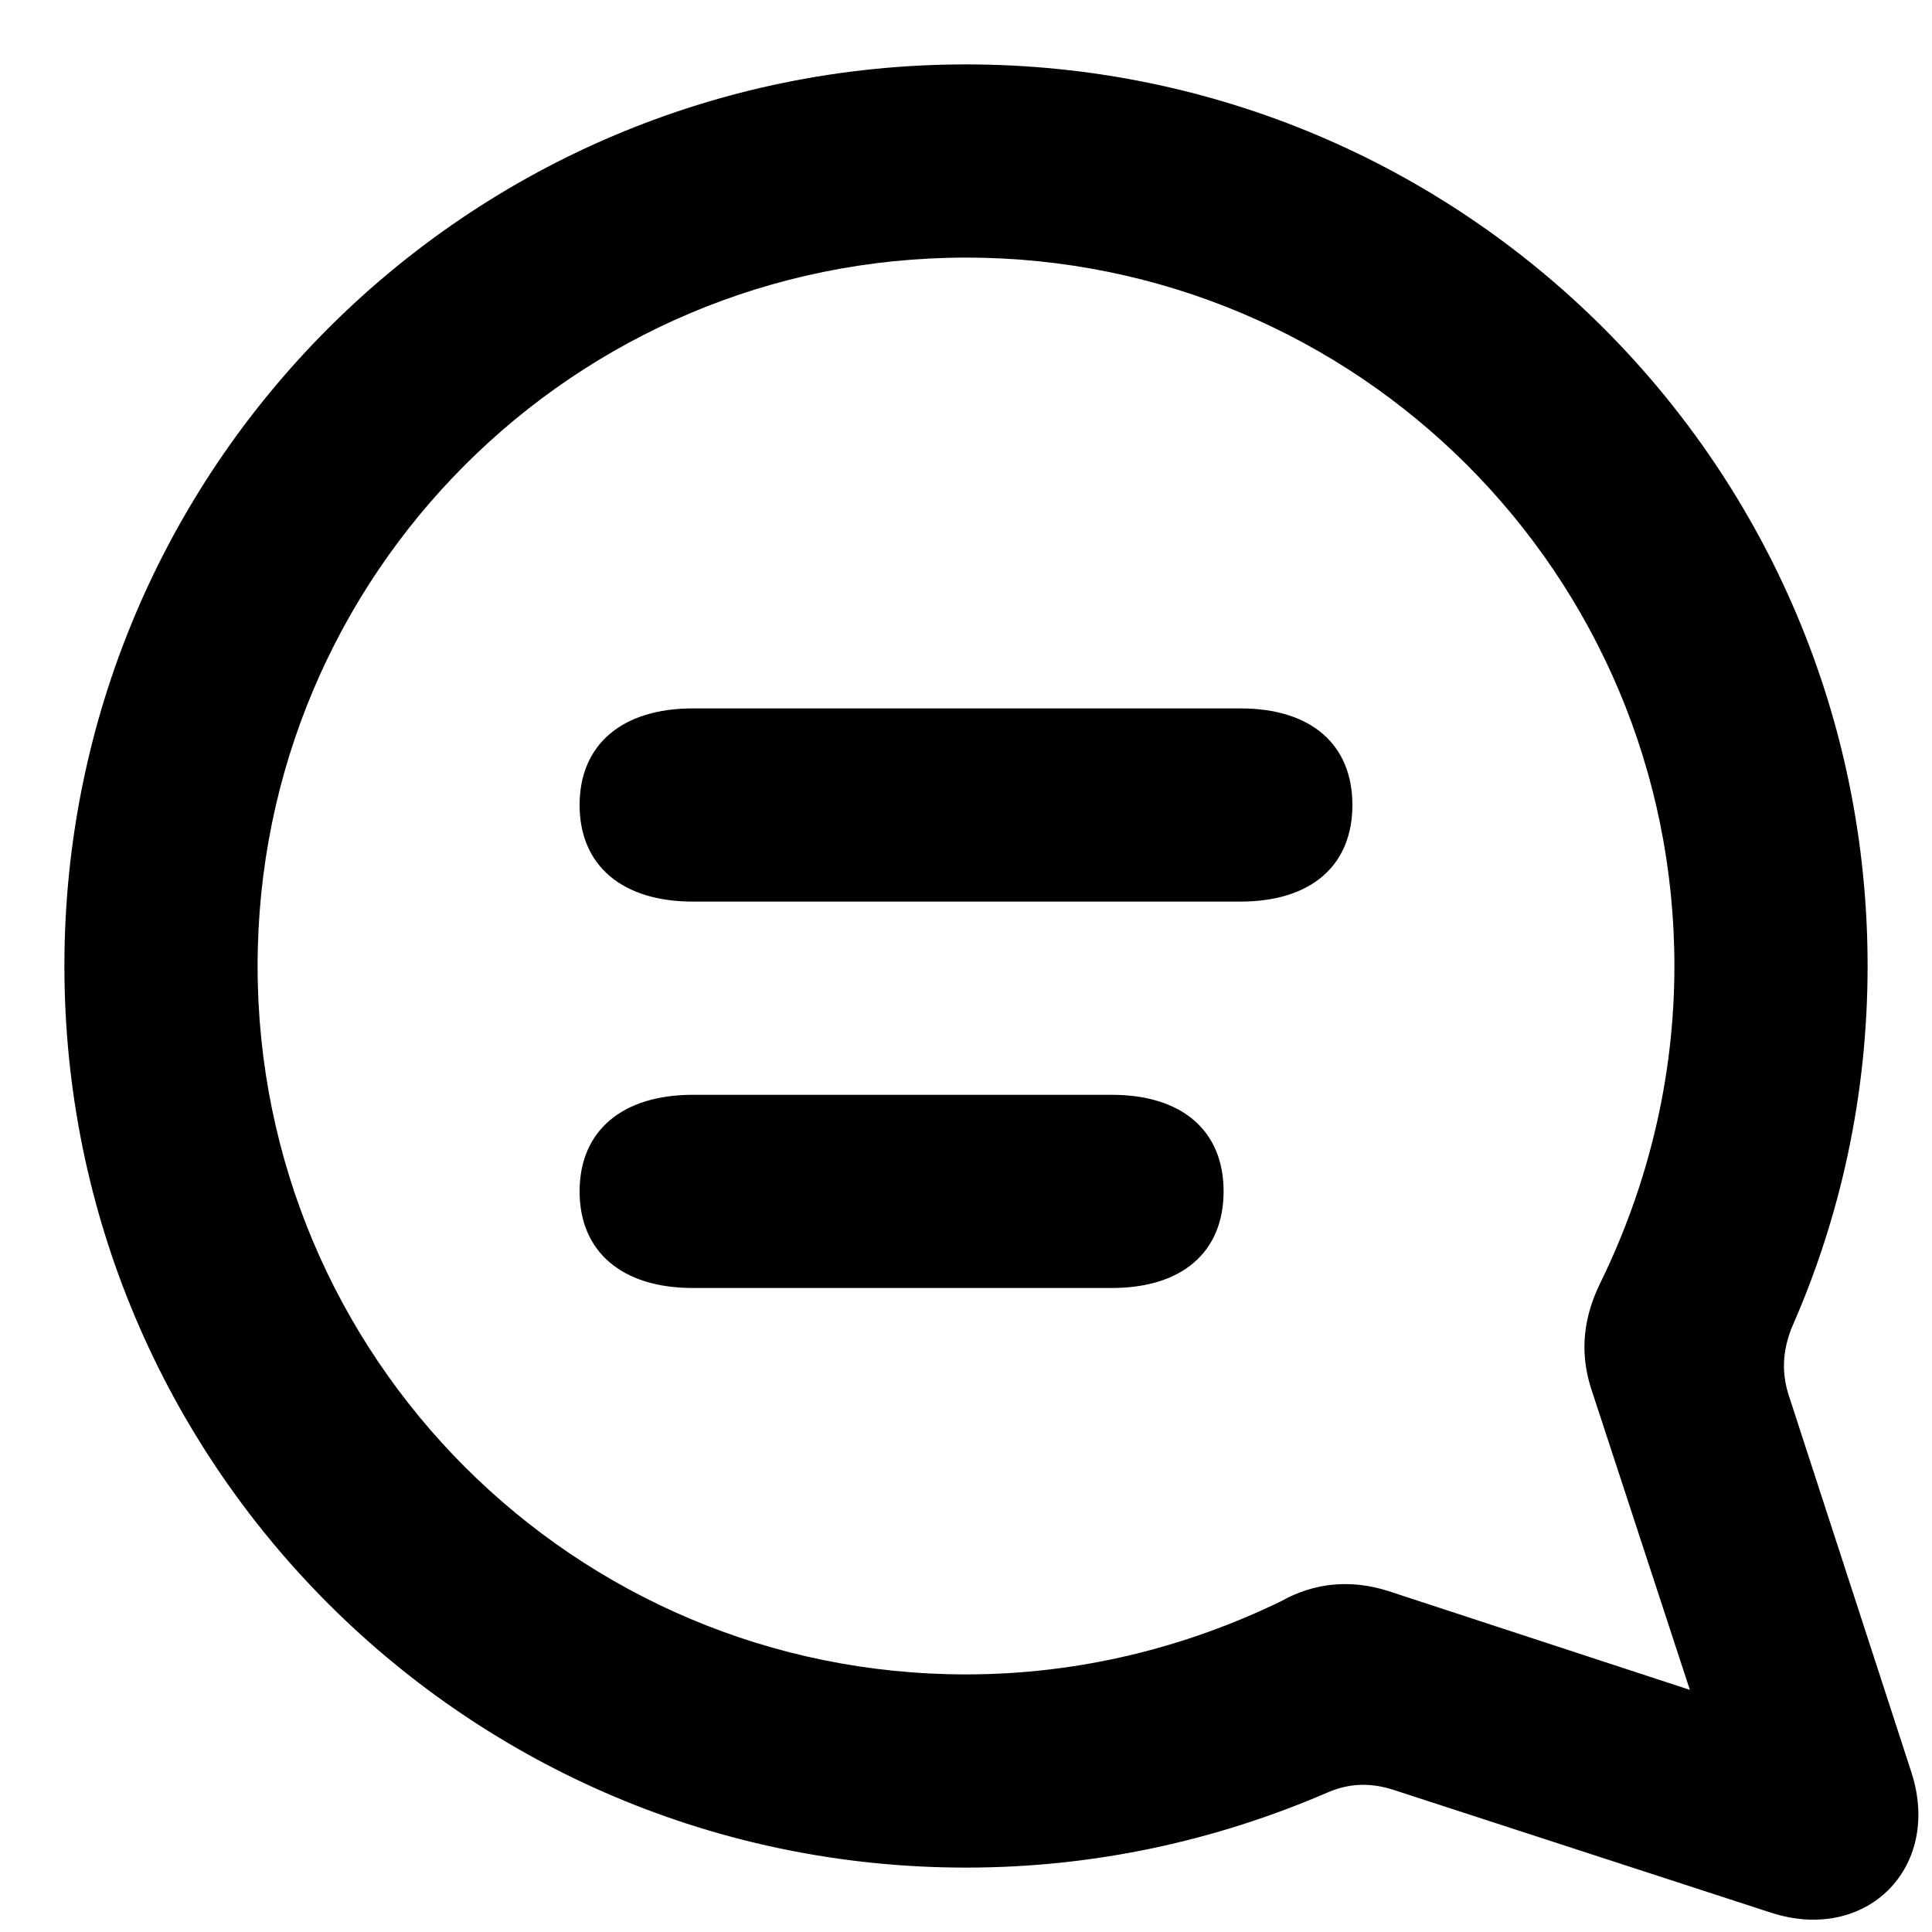 ﻿<?xml version="1.0" encoding="utf-8"?>
<svg version="1.1" xmlns:xlink="http://www.w3.org/1999/xlink" width="24px" height="24px" xmlns="http://www.w3.org/2000/svg">
  <defs>
    <pattern id="BGPattern" patternUnits="userSpaceOnUse" alignment="0 0" imageRepeat="None" />
    <mask fill="white" id="Clip543">
      <path d="M 23.744 22.016  C 24.128 23.2  23.184 24.144  22 23.76  L 17.328 22.24  C 17.04 22.144  16.768 22.144  16.48 22.272  C 15.104 22.864  13.6 23.2  12 23.2  C 5.808 23.2  0.8 18.192  0.8 12  C 0.8 5.808  5.808 0.8  12 0.8  C 18.192 0.8  23.2 5.808  23.2 12  C 23.2 13.6  22.864 15.12  22.256 16.496  C 22.144 16.784  22.128 17.056  22.224 17.344  L 23.744 22.016  Z M 17.232 19.76  L 20.992 20.992  L 19.76 17.232  C 19.616 16.768  19.68 16.336  19.888 15.92  C 20.464 14.736  20.8 13.408  20.8 12  C 20.8 7.136  16.864 3.2  12 3.2  C 7.136 3.2  3.2 7.136  3.2 12  C 3.2 16.864  7.136 20.8  12 20.8  C 13.408 20.8  14.736 20.464  15.92 19.888  C 16.32 19.664  16.768 19.616  17.232 19.76  Z M 15.408 11.2  L 8.608 11.2  C 7.728 11.2  7.2 10.752  7.2 10  C 7.2 9.248  7.728 8.8  8.608 8.8  L 15.408 8.8  C 16.288 8.8  16.8 9.248  16.8 10  C 16.8 10.752  16.288 11.2  15.408 11.2  Z M 13.808 16  L 8.608 16  C 7.728 16  7.2 15.552  7.2 14.8  C 7.2 14.048  7.728 13.6  8.608 13.6  L 13.808 13.6  C 14.688 13.6  15.2 14.048  15.2 14.8  C 15.2 15.552  14.688 16  13.808 16  Z " fill-rule="evenodd" />
    </mask>
  </defs>
  <g>
    <path d="M 23.744 22.016  C 24.128 23.2  23.184 24.144  22 23.76  L 17.328 22.24  C 17.04 22.144  16.768 22.144  16.48 22.272  C 15.104 22.864  13.6 23.2  12 23.2  C 5.808 23.2  0.8 18.192  0.8 12  C 0.8 5.808  5.808 0.8  12 0.8  C 18.192 0.8  23.2 5.808  23.2 12  C 23.2 13.6  22.864 15.12  22.256 16.496  C 22.144 16.784  22.128 17.056  22.224 17.344  L 23.744 22.016  Z M 17.232 19.76  L 20.992 20.992  L 19.76 17.232  C 19.616 16.768  19.68 16.336  19.888 15.92  C 20.464 14.736  20.8 13.408  20.8 12  C 20.8 7.136  16.864 3.2  12 3.2  C 7.136 3.2  3.2 7.136  3.2 12  C 3.2 16.864  7.136 20.8  12 20.8  C 13.408 20.8  14.736 20.464  15.92 19.888  C 16.32 19.664  16.768 19.616  17.232 19.76  Z M 15.408 11.2  L 8.608 11.2  C 7.728 11.2  7.2 10.752  7.2 10  C 7.2 9.248  7.728 8.8  8.608 8.8  L 15.408 8.8  C 16.288 8.8  16.8 9.248  16.8 10  C 16.8 10.752  16.288 11.2  15.408 11.2  Z M 13.808 16  L 8.608 16  C 7.728 16  7.2 15.552  7.2 14.8  C 7.2 14.048  7.728 13.6  8.608 13.6  L 13.808 13.6  C 14.688 13.6  15.2 14.048  15.2 14.8  C 15.2 15.552  14.688 16  13.808 16  Z " fill-rule="nonzero" fill="rgba(0, 0, 0, 1)" stroke="none" class="fill" />
    <path d="M 23.744 22.016  C 24.128 23.2  23.184 24.144  22 23.76  L 17.328 22.24  C 17.04 22.144  16.768 22.144  16.48 22.272  C 15.104 22.864  13.6 23.2  12 23.2  C 5.808 23.2  0.8 18.192  0.8 12  C 0.8 5.808  5.808 0.8  12 0.8  C 18.192 0.8  23.2 5.808  23.2 12  C 23.2 13.6  22.864 15.12  22.256 16.496  C 22.144 16.784  22.128 17.056  22.224 17.344  L 23.744 22.016  Z " stroke-width="0" stroke-dasharray="0" stroke="rgba(255, 255, 255, 0)" fill="none" class="stroke" mask="url(#Clip543)" />
    <path d="M 17.232 19.76  L 20.992 20.992  L 19.76 17.232  C 19.616 16.768  19.68 16.336  19.888 15.92  C 20.464 14.736  20.8 13.408  20.8 12  C 20.8 7.136  16.864 3.2  12 3.2  C 7.136 3.2  3.2 7.136  3.2 12  C 3.2 16.864  7.136 20.8  12 20.8  C 13.408 20.8  14.736 20.464  15.92 19.888  C 16.32 19.664  16.768 19.616  17.232 19.76  Z " stroke-width="0" stroke-dasharray="0" stroke="rgba(255, 255, 255, 0)" fill="none" class="stroke" mask="url(#Clip543)" />
    <path d="M 15.408 11.2  L 8.608 11.2  C 7.728 11.2  7.2 10.752  7.2 10  C 7.2 9.248  7.728 8.8  8.608 8.8  L 15.408 8.8  C 16.288 8.8  16.8 9.248  16.8 10  C 16.8 10.752  16.288 11.2  15.408 11.2  Z " stroke-width="0" stroke-dasharray="0" stroke="rgba(255, 255, 255, 0)" fill="none" class="stroke" mask="url(#Clip543)" />
    <path d="M 13.808 16  L 8.608 16  C 7.728 16  7.2 15.552  7.2 14.8  C 7.2 14.048  7.728 13.6  8.608 13.6  L 13.808 13.6  C 14.688 13.6  15.2 14.048  15.2 14.8  C 15.2 15.552  14.688 16  13.808 16  Z " stroke-width="0" stroke-dasharray="0" stroke="rgba(255, 255, 255, 0)" fill="none" class="stroke" mask="url(#Clip543)" />
  </g>
</svg>